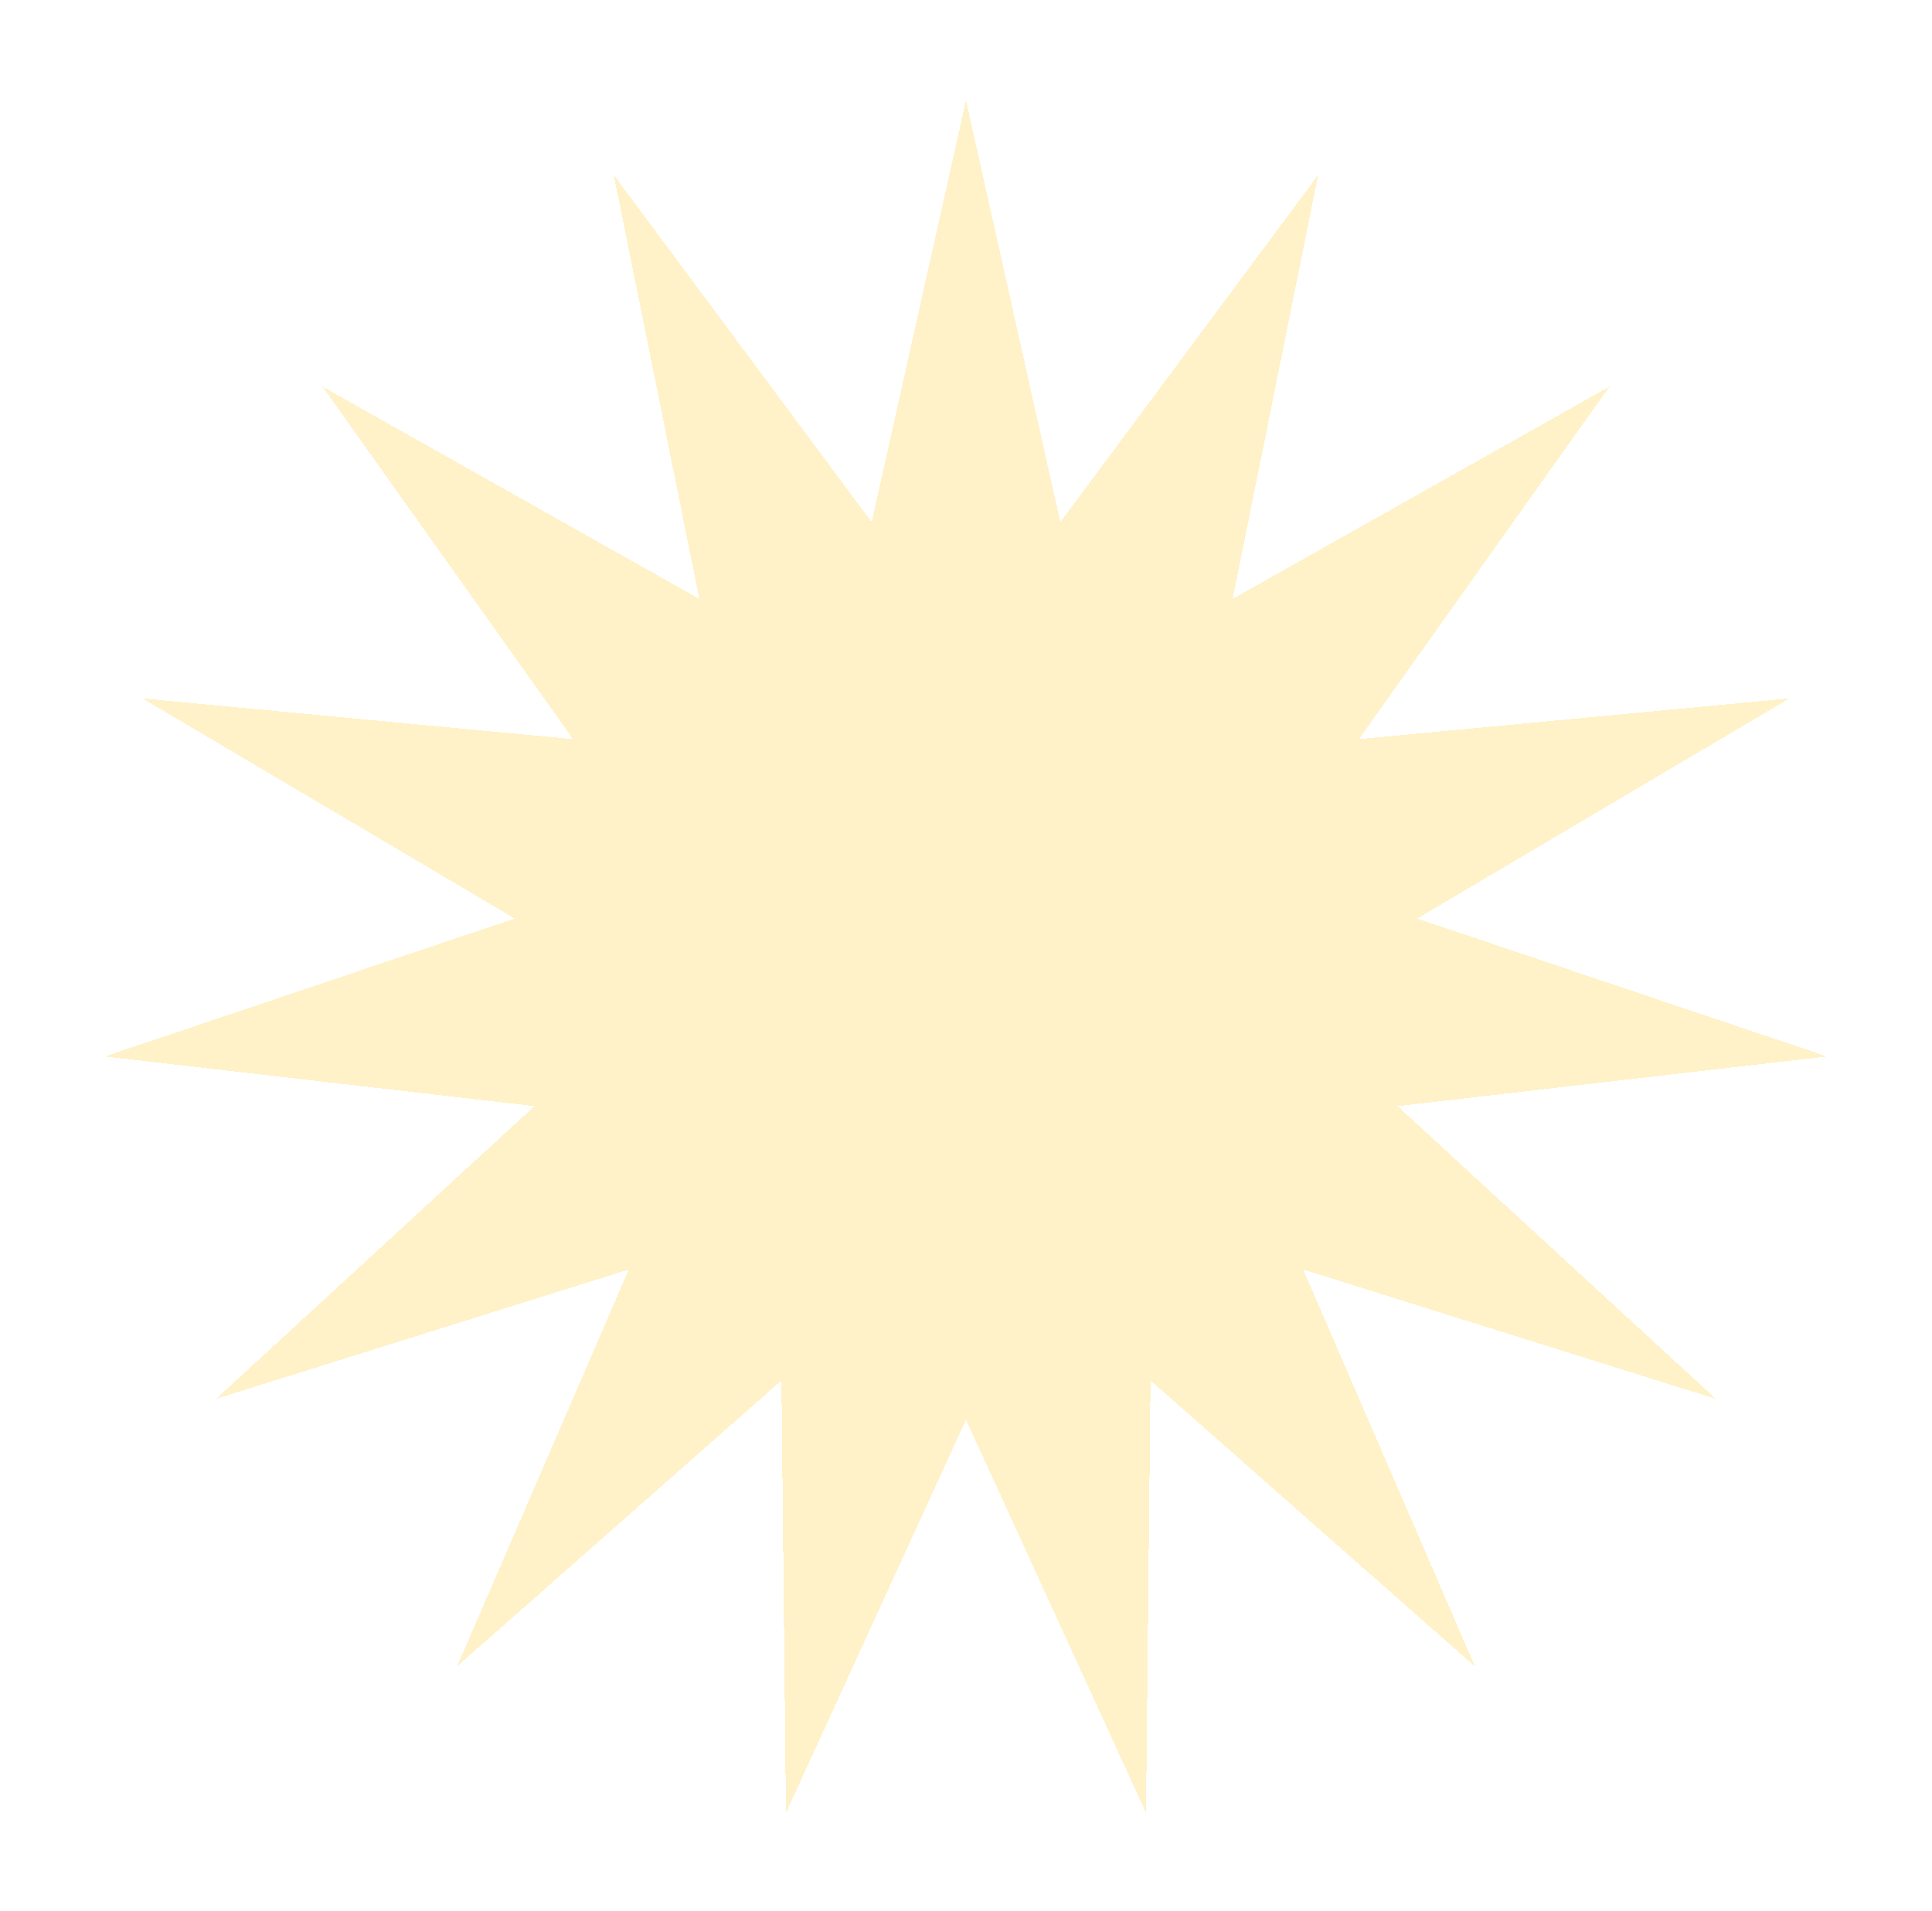 <svg width="184" height="182" viewBox="0 0 184 182" fill="none" xmlns="http://www.w3.org/2000/svg">
<g filter="url(#filter0_d_3024_225826)">
<path d="M91.999 9.535L100.984 49.734L125.541 16.665L117.399 57.042L153.284 36.821L129.422 70.396L170.43 66.518L134.975 87.485L174.014 100.622L133.097 105.355L163.418 133.235L124.112 120.917L140.472 158.719L109.575 131.479L109.145 172.667L91.999 135.215L74.853 172.667L74.423 131.479L43.526 158.719L59.886 120.917L20.581 133.235L50.902 105.355L9.984 100.622L49.023 87.485L13.569 66.518L54.576 70.396L30.715 36.821L66.6 57.042L58.457 16.665L83.015 49.734L91.999 9.535Z" fill="#FFE794" fill-opacity="0.5" style="mix-blend-mode:color-dodge" shape-rendering="crispEdges"/>
</g>
<defs>
<filter id="filter0_d_3024_225826" x="0.984" y="0.535" width="182.03" height="181.133" filterUnits="userSpaceOnUse" color-interpolation-filters="sRGB">
<feFlood flood-opacity="0" result="BackgroundImageFix"/>
<feColorMatrix in="SourceAlpha" type="matrix" values="0 0 0 0 0 0 0 0 0 0 0 0 0 0 0 0 0 0 127 0" result="hardAlpha"/>
<feOffset/>
<feGaussianBlur stdDeviation="4.5"/>
<feComposite in2="hardAlpha" operator="out"/>
<feColorMatrix type="matrix" values="0 0 0 0 1 0 0 0 0 0.953 0 0 0 0 0.502 0 0 0 0.64 0"/>
<feBlend mode="normal" in2="BackgroundImageFix" result="effect1_dropShadow_3024_225826"/>
<feBlend mode="normal" in="SourceGraphic" in2="effect1_dropShadow_3024_225826" result="shape"/>
</filter>
</defs>
</svg>
